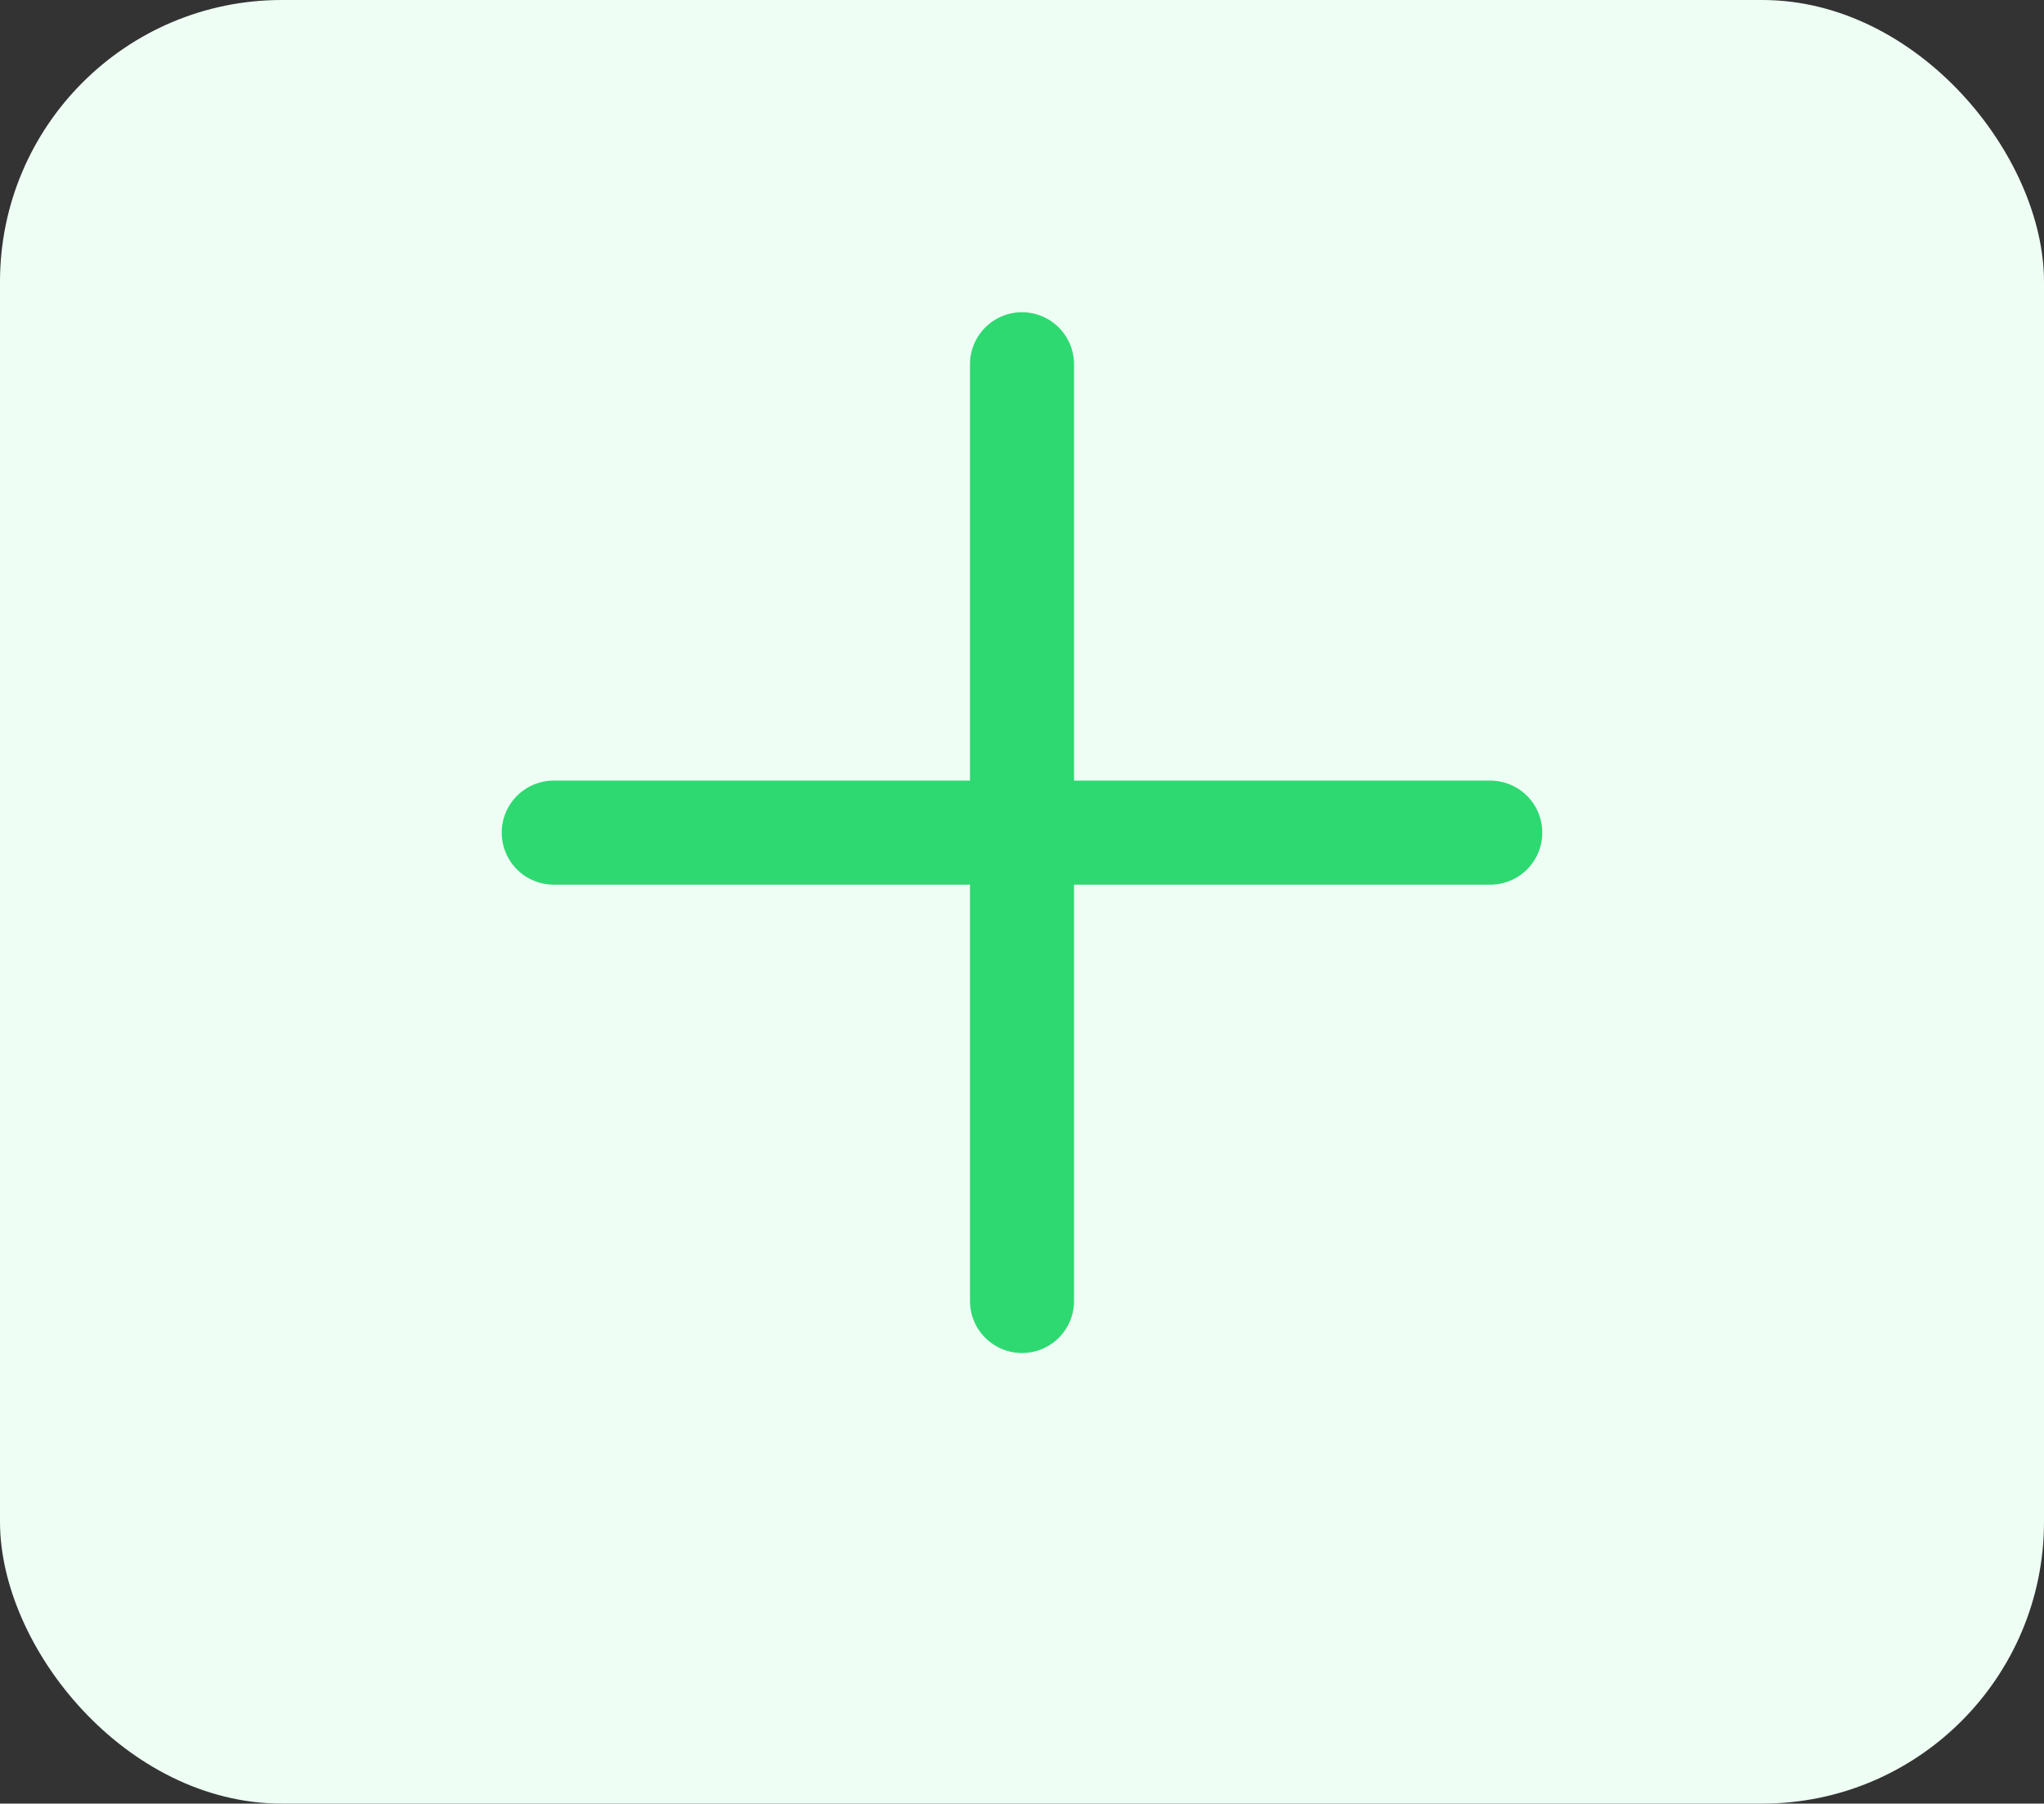 <svg width="399" height="352" viewBox="0 0 399 352" fill="none" xmlns="http://www.w3.org/2000/svg">
<rect x="0" y="0" width="399" height="352" fill="#333333" stroke="none"/>
<rect width="399" height="352" rx="55" fill="#EEFEF4"/>
<path d="M199.5 71.094V253.906" stroke="#2ED972" stroke-width="20.312" stroke-linecap="round" stroke-linejoin="round"/>
<path d="M290.906 162.5H108.094" stroke="#2ED972" stroke-width="20.312" stroke-linecap="round" stroke-linejoin="round"/>
</svg>
